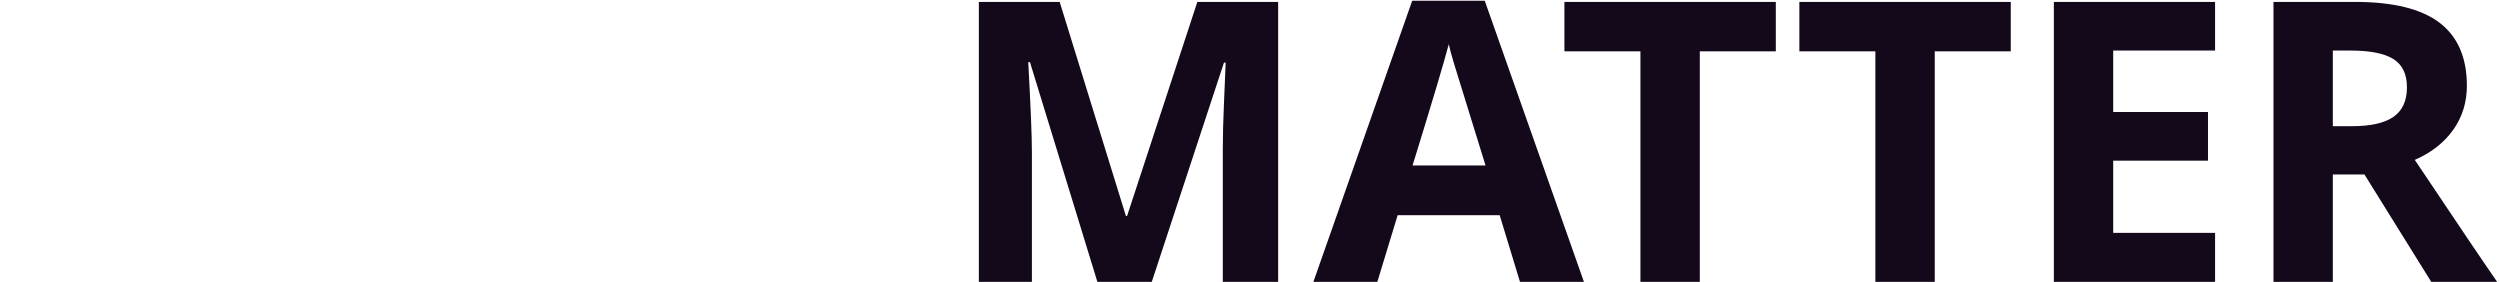 <?xml version="1.0" encoding="UTF-8" standalone="no"?>
<svg width="408px" height="46px" viewBox="0 0 408 46" version="1.1" xmlns="http://www.w3.org/2000/svg" xmlns:xlink="http://www.w3.org/1999/xlink" xmlns:sketch="http://www.bohemiancoding.com/sketch/ns">
    <title>AntiMatter</title>
    <description>Created with Sketch (http://www.bohemiancoding.com/sketch)</description>
    <defs></defs>
    <g id="Page-1" stroke="none" stroke-width="1" fill="none" fill-rule="evenodd" sketch:type="MSPage">
        <g id="ANTI-+-MATTER" sketch:type="MSLayerGroup">
            <path d="M33.719,46 L30.406,35.125 L13.75,35.125 L10.438,46 L0,46 L16.125,0.125 L27.969,0.125 L44.156,46 L33.719,46 Z M28.094,27 C25.031,17.146 23.307,11.573 22.922,10.281 C22.536,8.99 22.26,7.969 22.094,7.219 C21.406,9.885 19.438,16.479 16.188,27 L28.094,27 Z M90.438,46 L78.125,46 L58.25,11.438 L57.969,11.438 C58.365,17.542 58.562,21.896 58.562,24.5 L58.562,46 L49.906,46 L49.906,0.312 L62.125,0.312 L81.969,34.531 L82.188,34.531 C81.875,28.594 81.719,24.396 81.719,21.938 L81.719,0.312 L90.438,0.312 L90.438,46 Z M119.562,46 L109.875,46 L109.875,8.375 L97.469,8.375 L97.469,0.312 L131.969,0.312 L131.969,8.375 L119.562,8.375 L119.562,46 Z M139,46 L139,0.312 L148.688,0.312 L148.688,46 L139,46 Z" id="ANTI" sketch:type="MSShapeGroup"></path>
            <path d="M179.094,46 L168.094,10.156 L167.812,10.156 C168.208,17.448 168.406,22.312 168.406,24.75 L168.406,46 L159.75,46 L159.75,0.312 L172.938,0.312 L183.75,35.25 L183.938,35.25 L195.406,0.312 L208.594,0.312 L208.594,46 L199.562,46 L199.562,24.375 C199.562,23.354 199.578,22.177 199.609,20.844 C199.641,19.51 199.781,15.969 200.031,10.219 L199.75,10.219 L187.969,46 L179.094,46 Z M248.062,46 L244.75,35.125 L228.094,35.125 L224.781,46 L214.344,46 L230.469,0.125 L242.312,0.125 L258.5,46 L248.062,46 Z M242.438,27 C239.375,17.146 237.651,11.573 237.266,10.281 C236.88,8.99 236.604,7.969 236.438,7.219 C235.75,9.885 233.781,16.479 230.531,27 L242.438,27 Z M277.406,46 L267.719,46 L267.719,8.375 L255.312,8.375 L255.312,0.312 L289.812,0.312 L289.812,8.375 L277.406,8.375 L277.406,46 Z M315.75,46 L306.062,46 L306.062,8.375 L293.656,8.375 L293.656,0.312 L328.156,0.312 L328.156,8.375 L315.75,8.375 L315.75,46 Z M361.5,46 L335.188,46 L335.188,0.312 L361.5,0.312 L361.5,8.25 L344.875,8.25 L344.875,18.281 L360.344,18.281 L360.344,26.219 L344.875,26.219 L344.875,38 L361.5,38 L361.5,46 Z M380.719,28.469 L380.719,46 L371.031,46 L371.031,0.312 L384.344,0.312 C390.552,0.312 395.146,1.443 398.125,3.703 C401.104,5.964 402.594,9.396 402.594,14 C402.594,16.688 401.854,19.078 400.375,21.172 C398.896,23.266 396.802,24.906 394.094,26.094 C400.969,36.365 405.448,43 407.531,46 L396.781,46 L385.875,28.469 L380.719,28.469 Z M380.719,20.594 L383.844,20.594 C386.906,20.594 389.167,20.083 390.625,19.062 C392.083,18.042 392.812,16.438 392.812,14.25 C392.812,12.083 392.068,10.542 390.578,9.625 C389.089,8.708 386.781,8.25 383.656,8.25 L380.719,8.25 L380.719,20.594 Z" id="MATTER" fill="#14081B" sketch:type="MSShapeGroup"></path>
        </g>
    </g>
</svg>